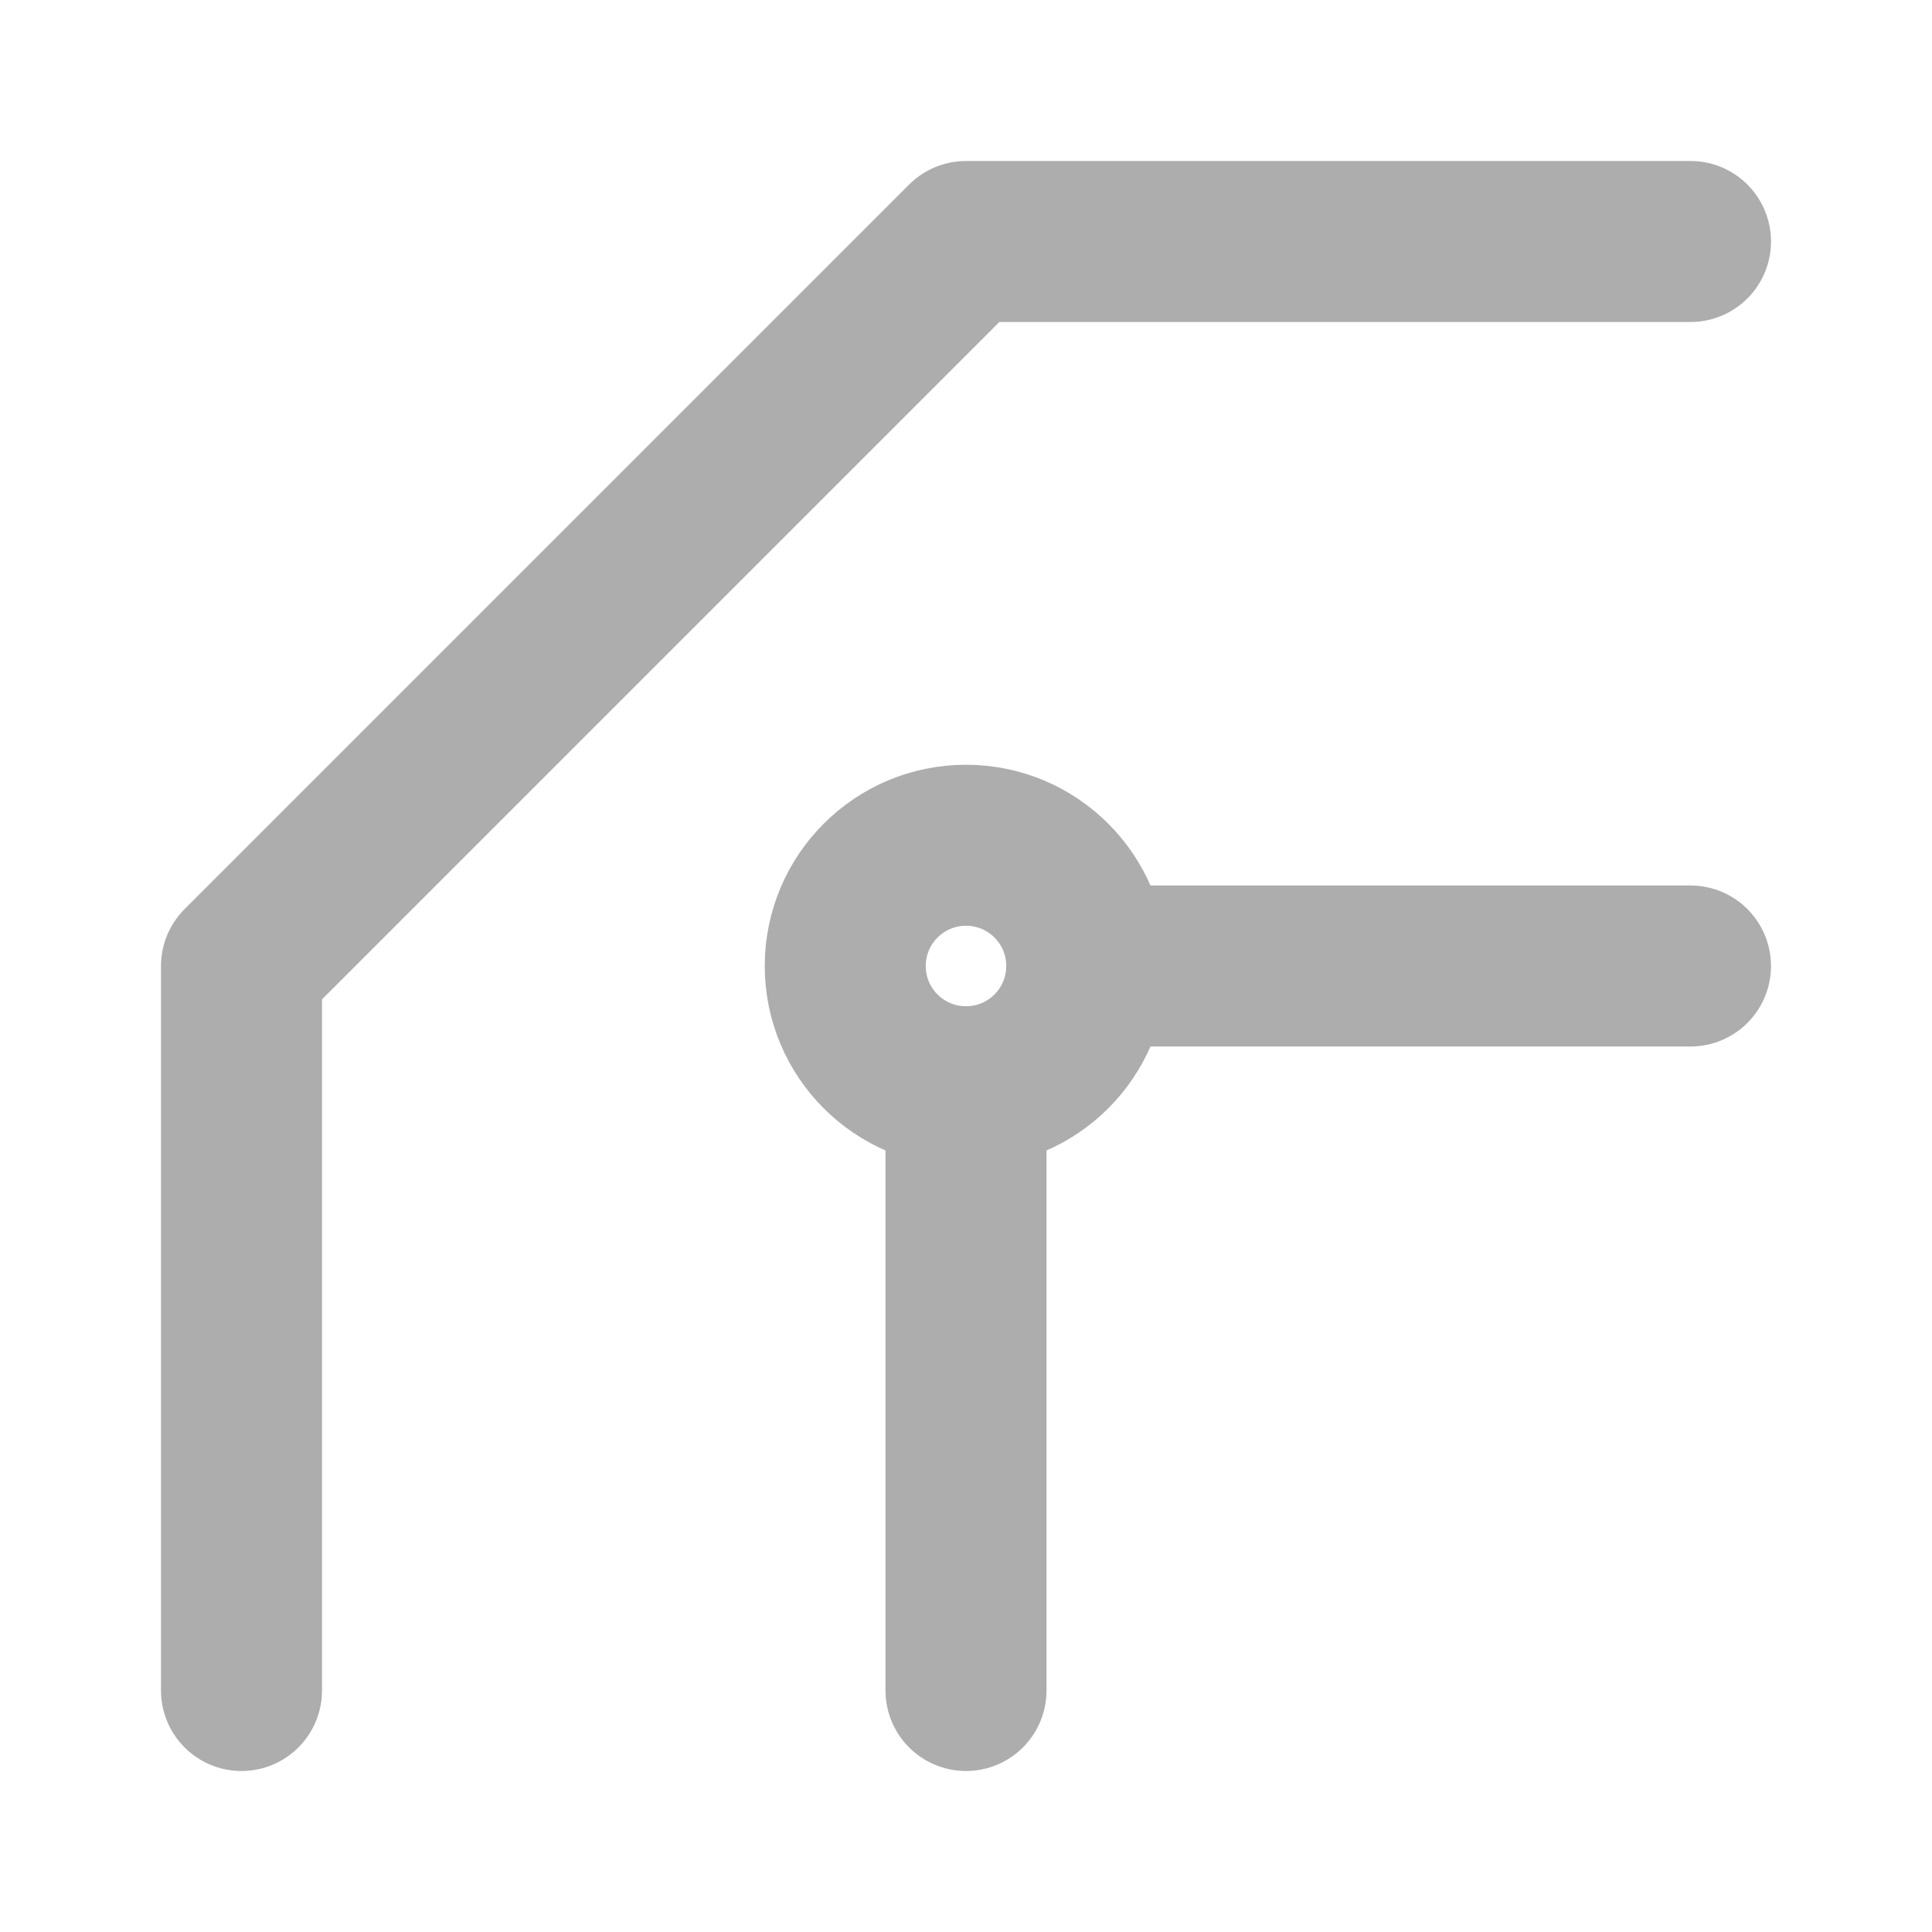 <?xml version="1.0" encoding="UTF-8"?>
<svg width="28" height="28" viewBox="0 0 48 48" fill="none" xmlns="http://www.w3.org/2000/svg">
    <path d="M24 42V27M42 24H27" stroke="#adadad" stroke-width="4" stroke-linecap="round" stroke-linejoin="round"/>
    <circle cx="24" cy="24" r="3" stroke="#adadad" stroke-width="4" stroke-linecap="round" stroke-linejoin="round"/>
    <path d="M42 6H24L6 24V42" stroke="#adadad" stroke-width="4" stroke-linecap="round" stroke-linejoin="round"/>
</svg>